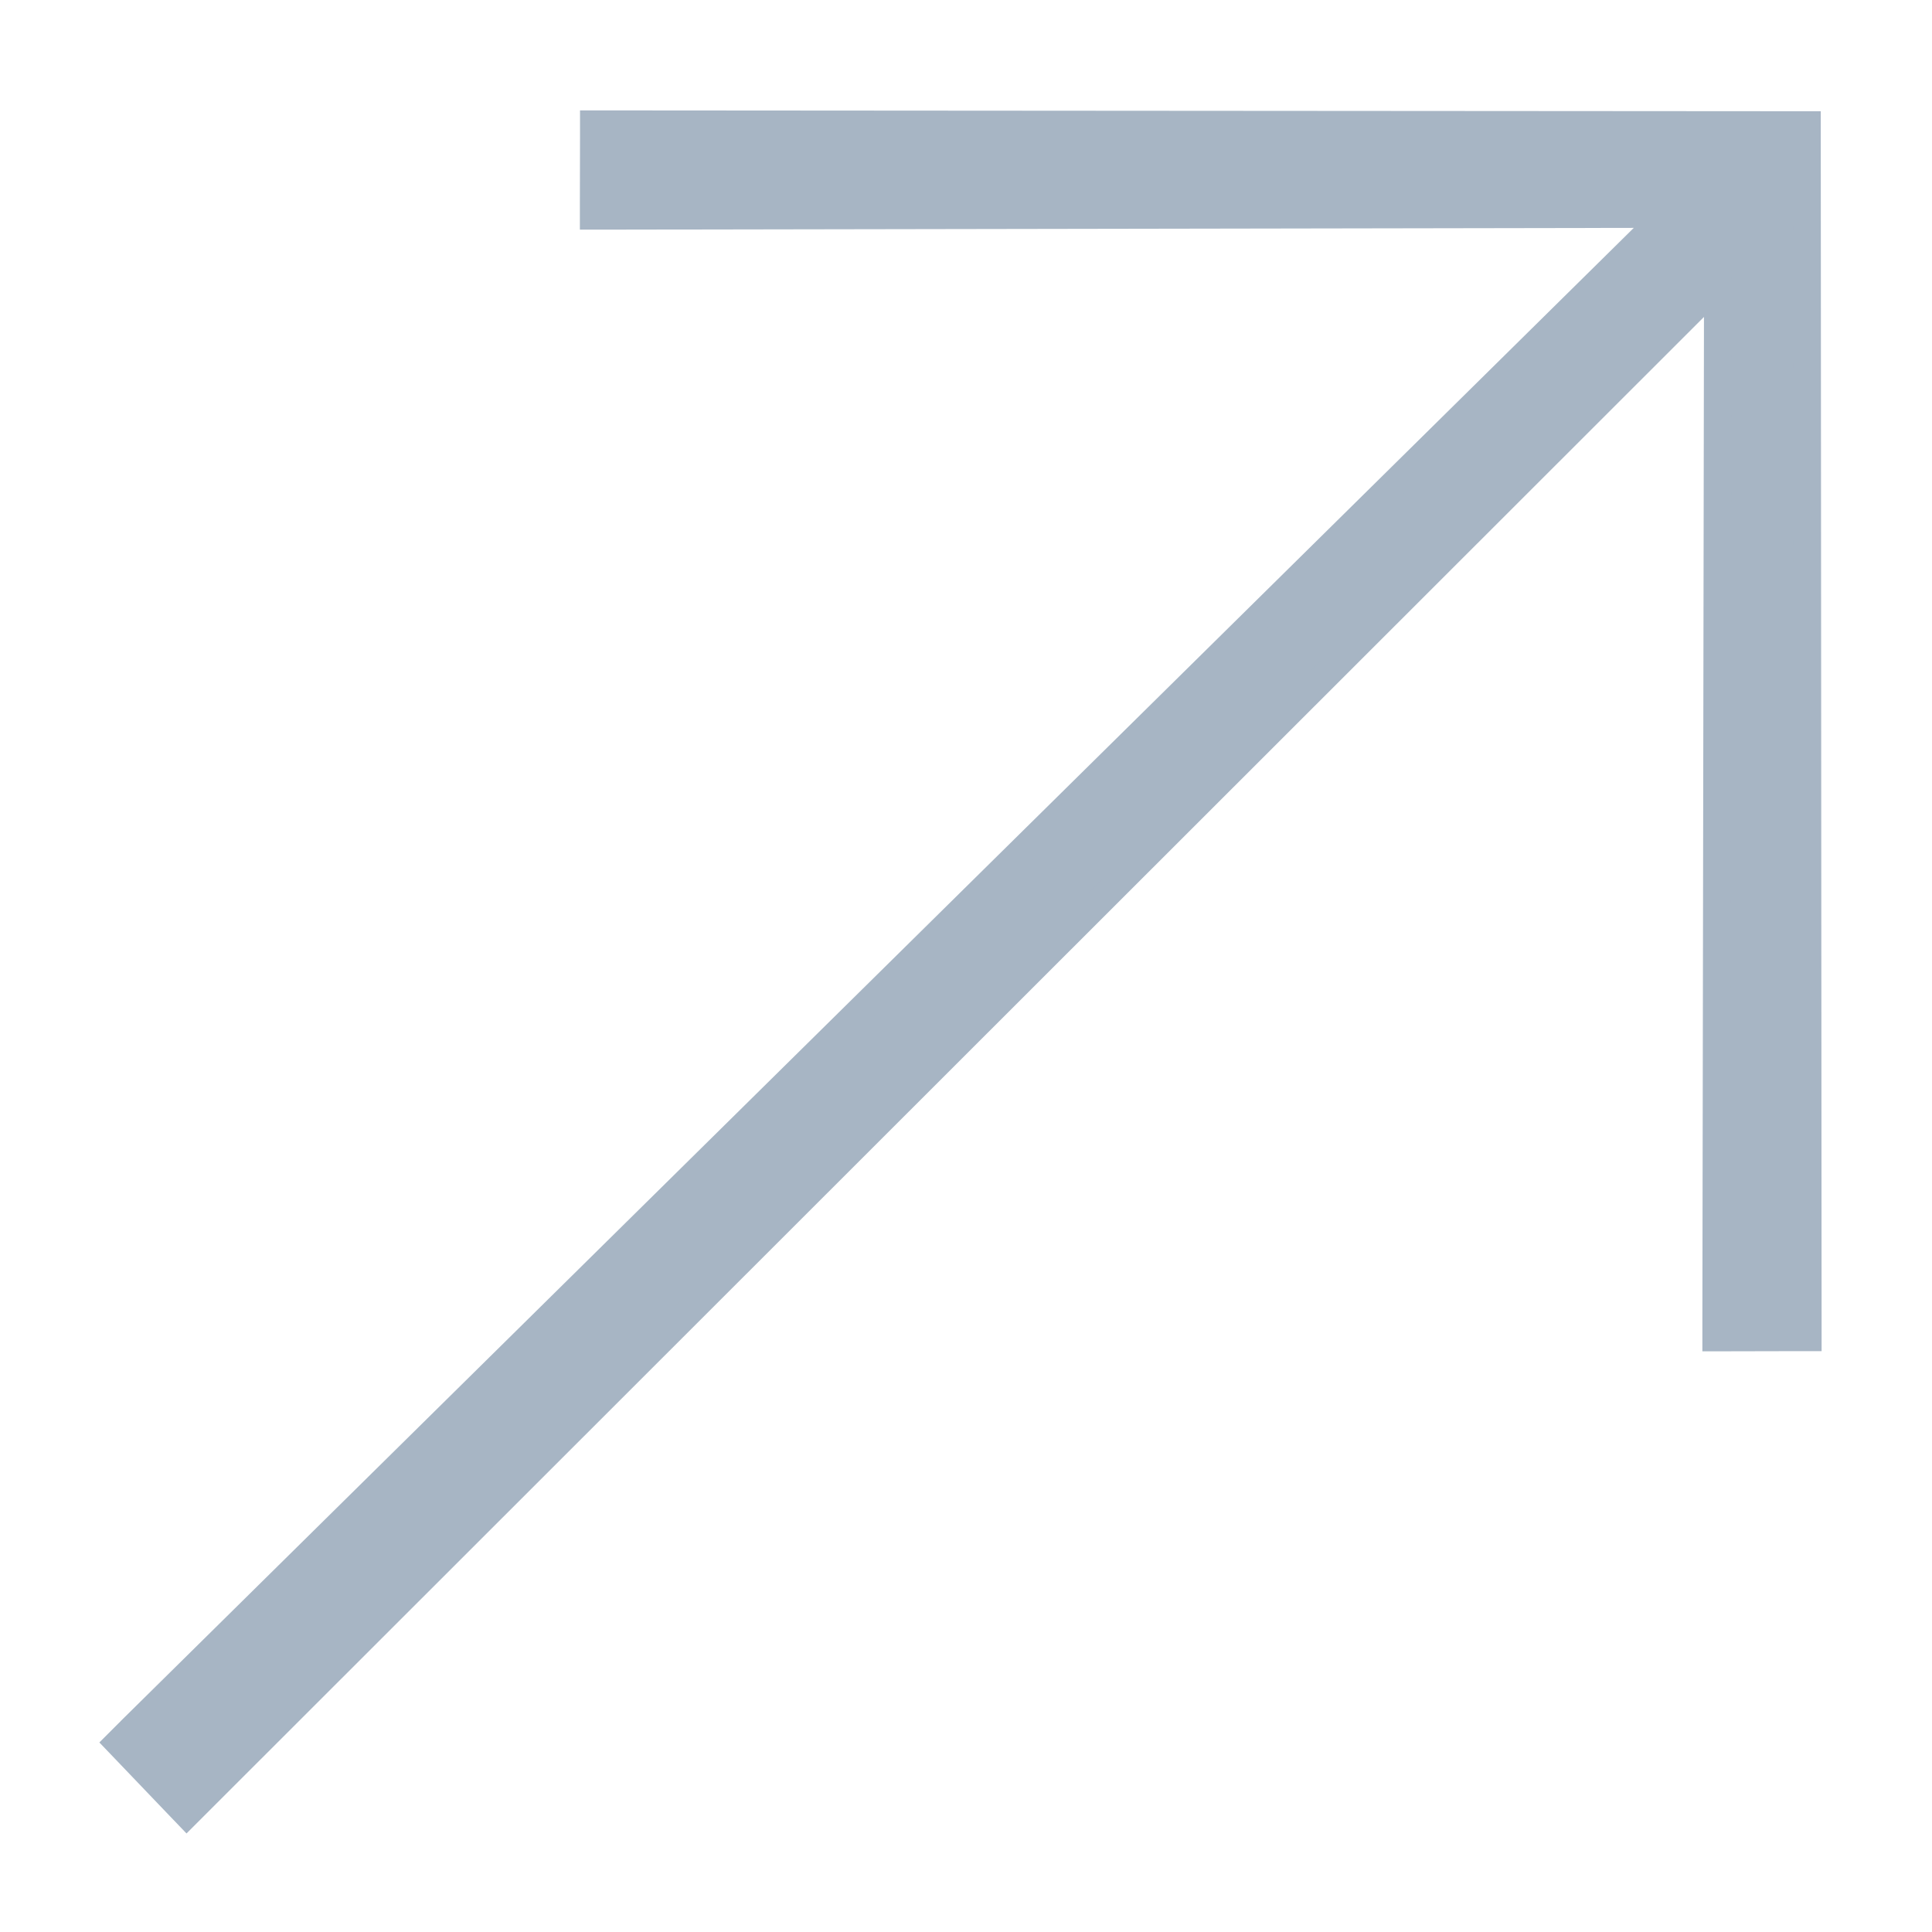 <svg width="14" height="14" viewBox="0 0 14 14" fill="none" xmlns="http://www.w3.org/2000/svg">
<path d="M4.403 0.9L4.303 0.9L4.303 1L4.302 1.463L4.302 1.564L4.402 1.564L12.083 1.551L0.974 12.514L0.974 12.514L0.974 12.515L0.929 12.559L0.86 12.628L0.928 12.699L1.282 13.069L1.353 13.143L1.425 13.071L12.448 2.055L12.436 9.592L12.436 9.692L12.536 9.692L13 9.691L13.1 9.691L13.1 9.591L13.094 1.006L13.094 0.906L12.994 0.906L4.403 0.9Z" fill="#A7B5C4" stroke="#A7B5C4" stroke-width="0.2"/>
</svg>
